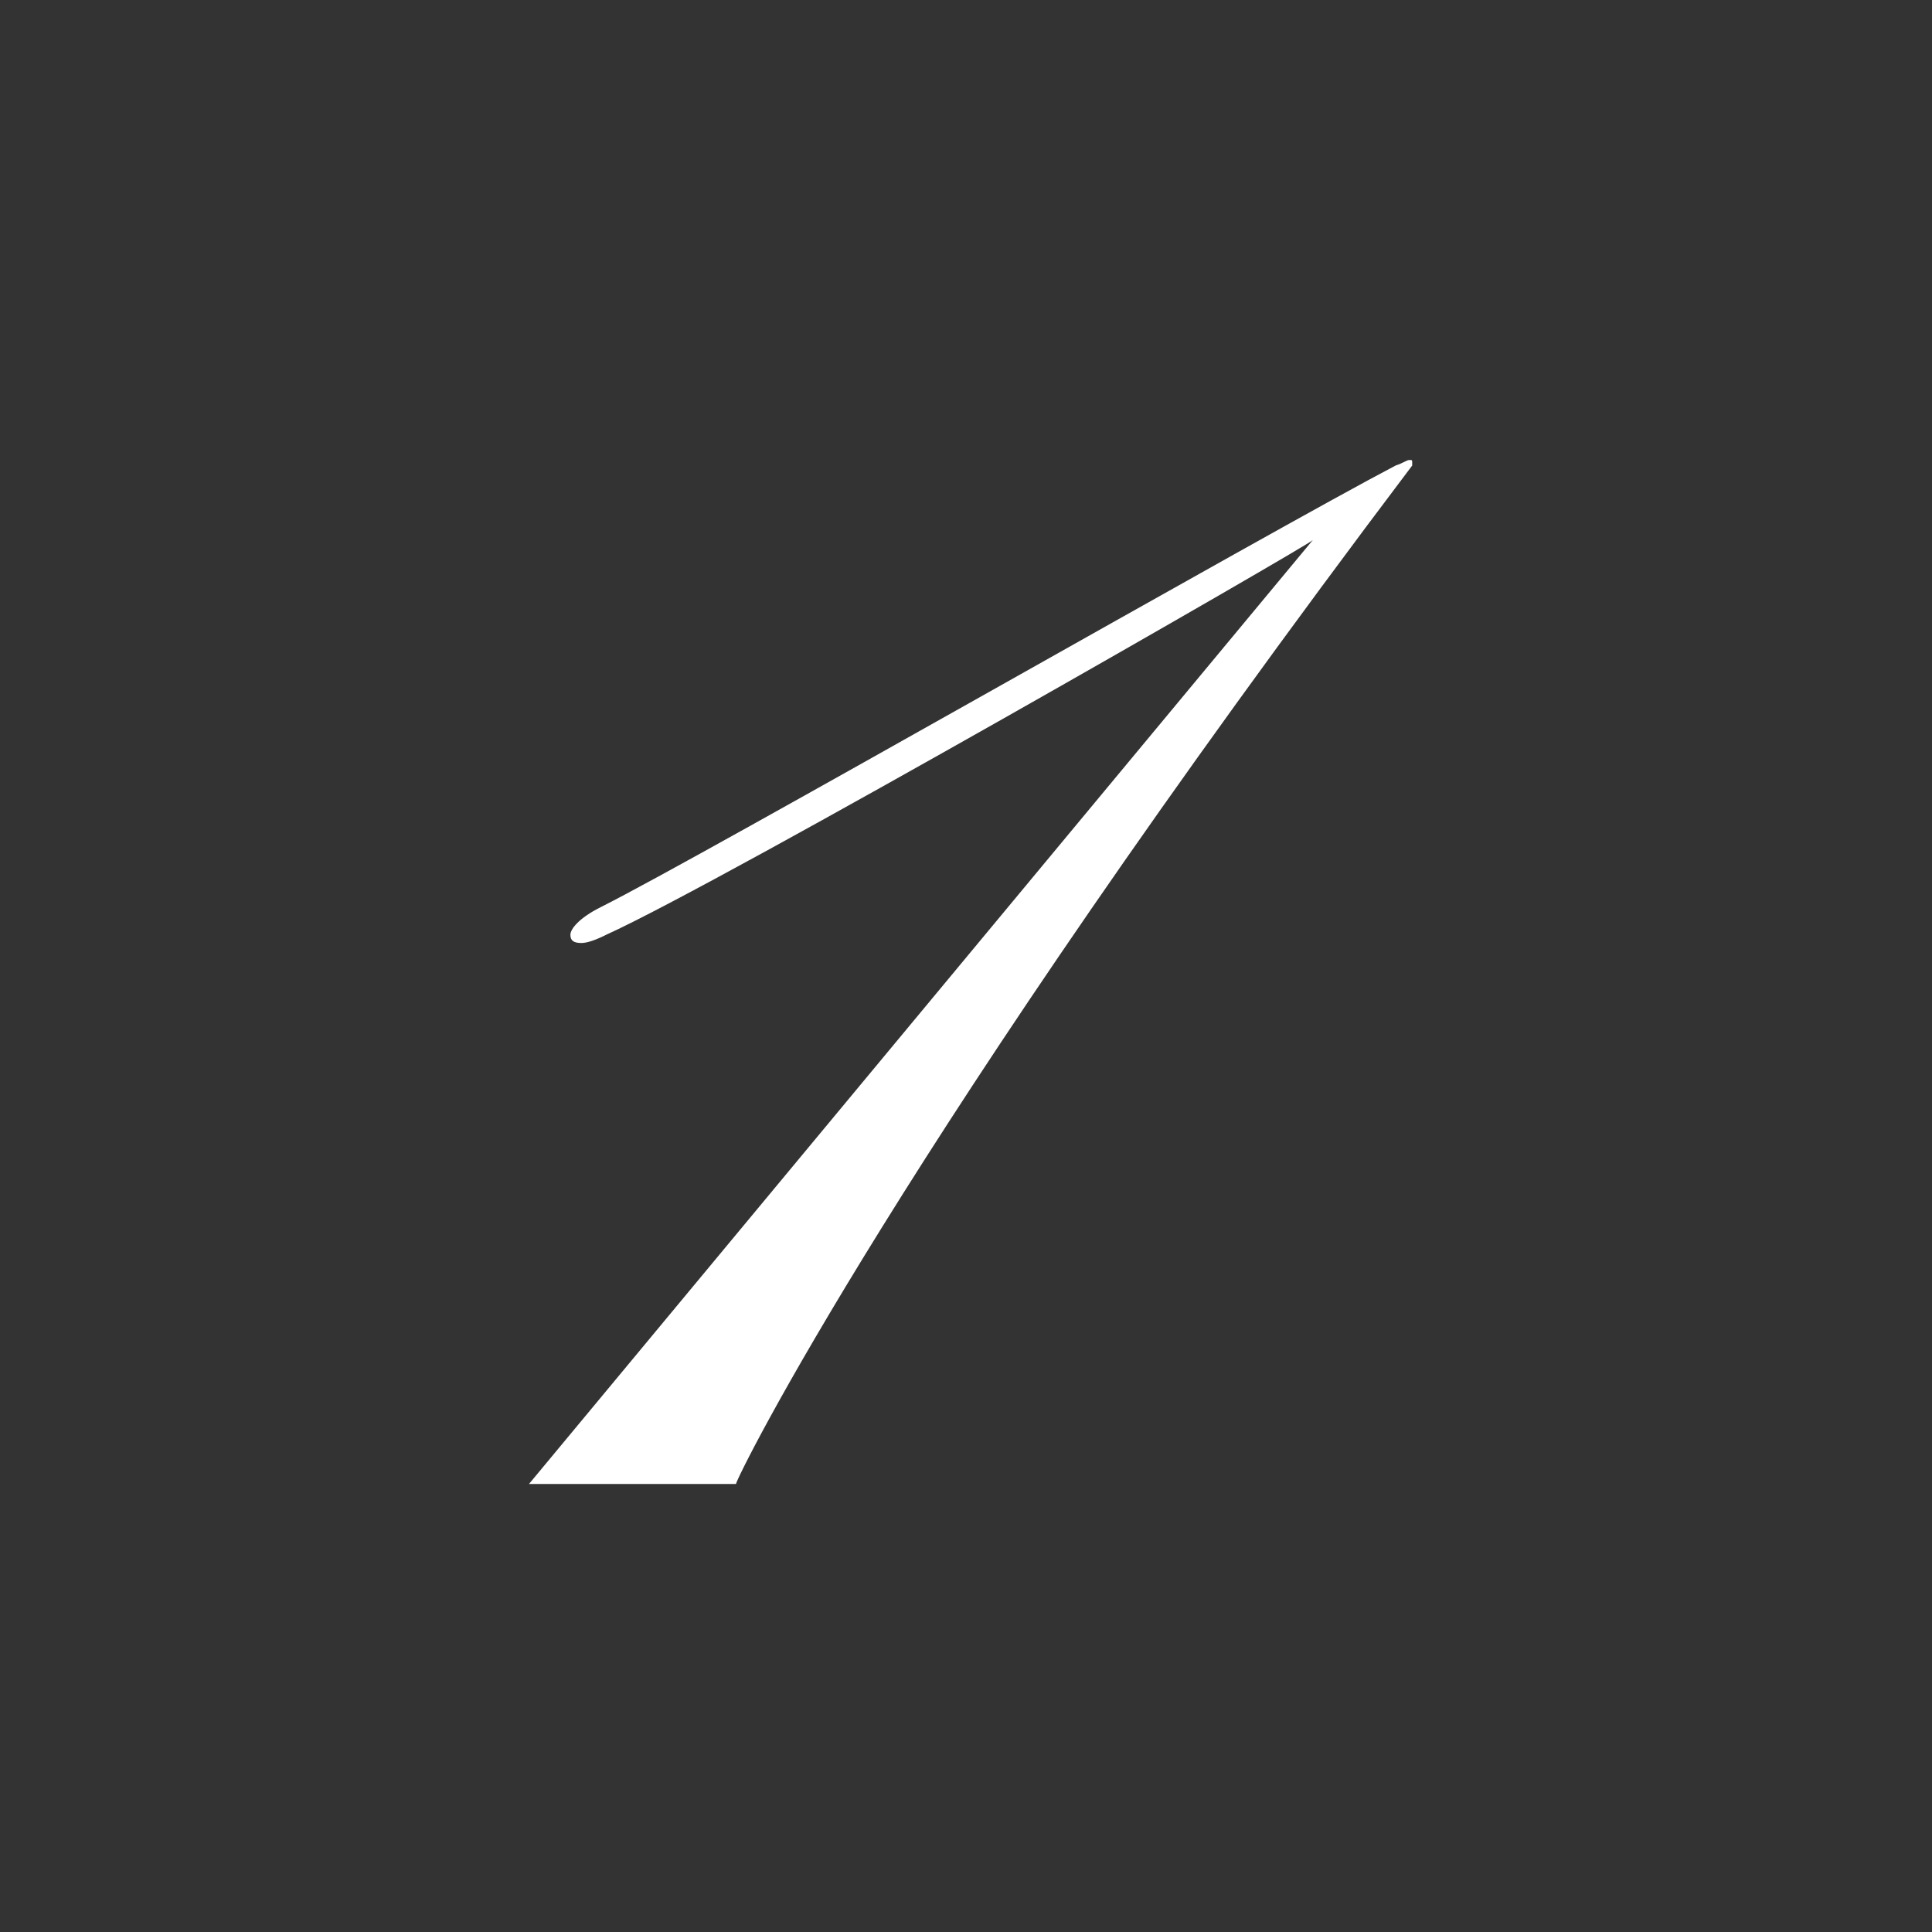 <svg width="84" height="84" viewBox="0 0 84 84" fill="none" xmlns="http://www.w3.org/2000/svg">
<rect x="0" y="0" width="84" height="84" fill="#333333" stroke="none"/>
<path d="M61.4 20.24C39.2 49.64 32 64.28 32 64.52H23L57.08 23.48C57.08 23.6 31.4 38.36 26.36 40.64C25.88 40.88 25.52 41 25.28 41C24.92 41 24.8 40.88 24.8 40.64C24.8 40.4 25.16 39.92 26.12 39.44C30.44 37.28 55.4 23 60.68 20.24C61.04 20.12 61.16 20 61.28 20C61.4 20 61.4 20 61.4 20.12V20.24Z" fill="white"/>
</svg>
